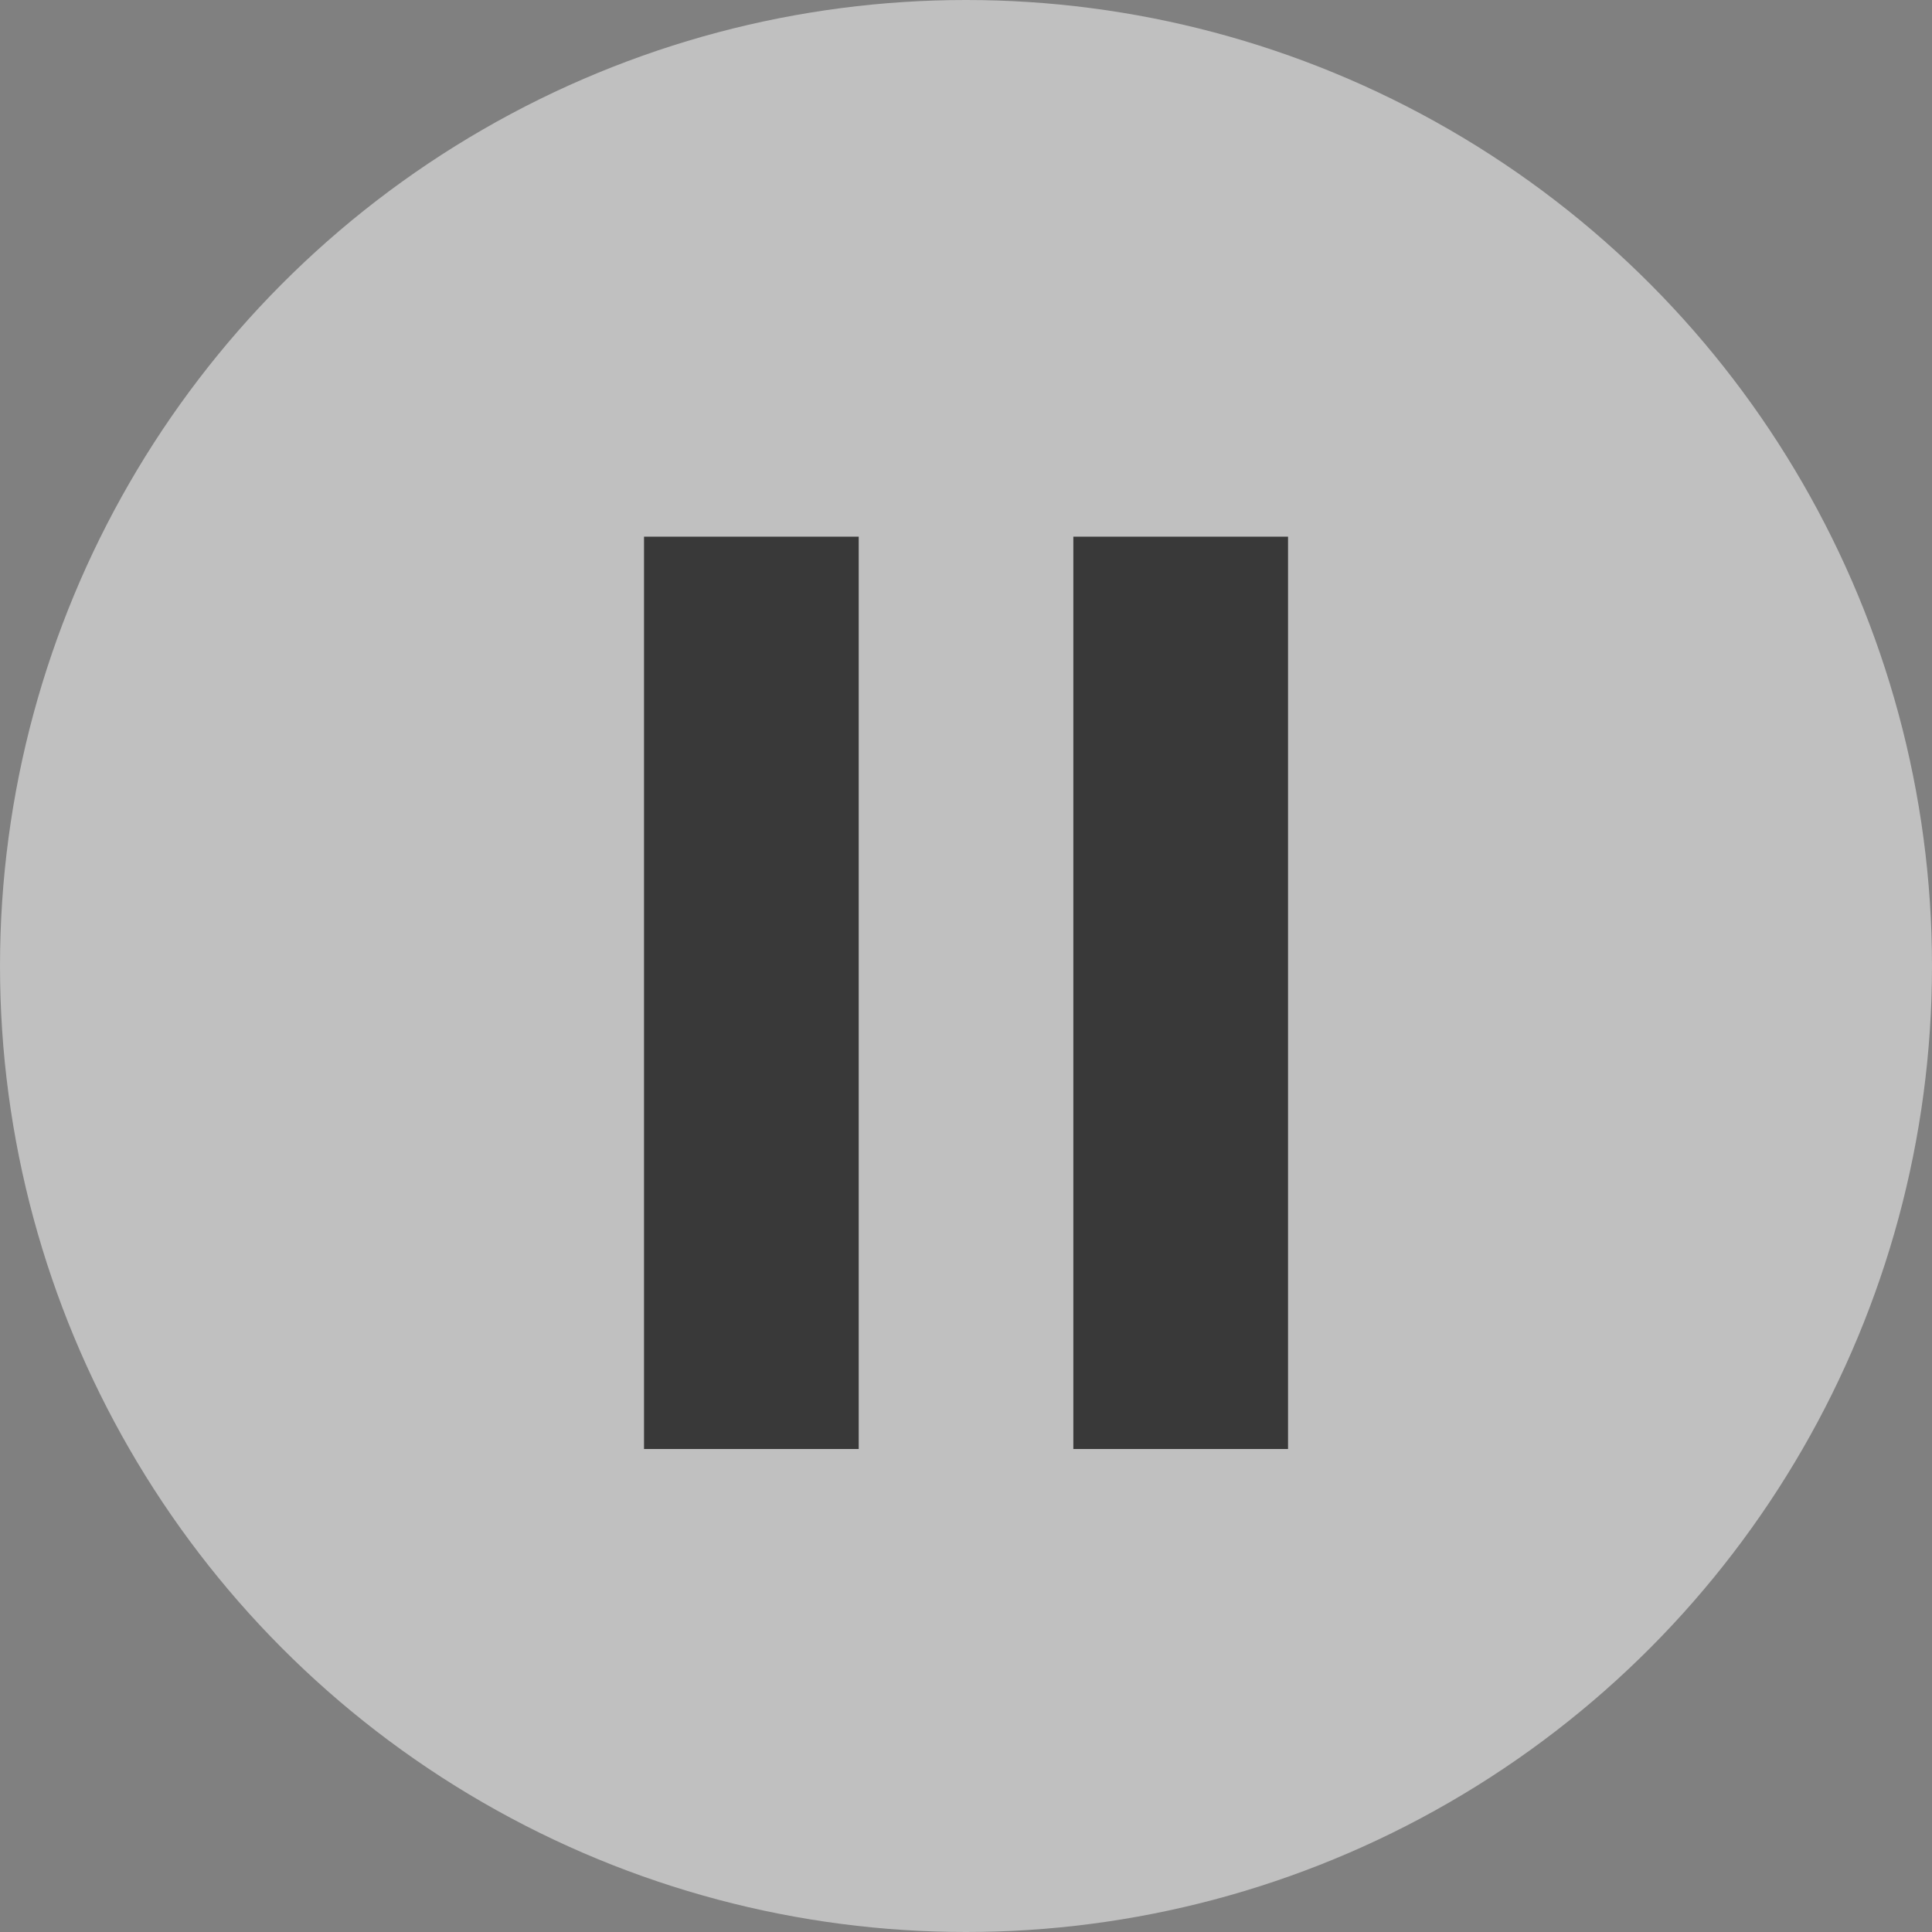 <svg width="32" height="32" viewBox="0 0 32 32" fill="none" xmlns="http://www.w3.org/2000/svg">
<rect x="0" y="0" width="32" height="32" fill="#808080" stroke="none"/>
<circle cx="16" cy="16" r="16" fill="white" fill-opacity="0.5"/>
<rect x="10.667" y="8.889" width="3.556" height="15.111" fill="black" fill-opacity="0.7"/>
<rect x="17.778" y="8.889" width="3.556" height="15.111" fill="black" fill-opacity="0.7"/>
</svg>
